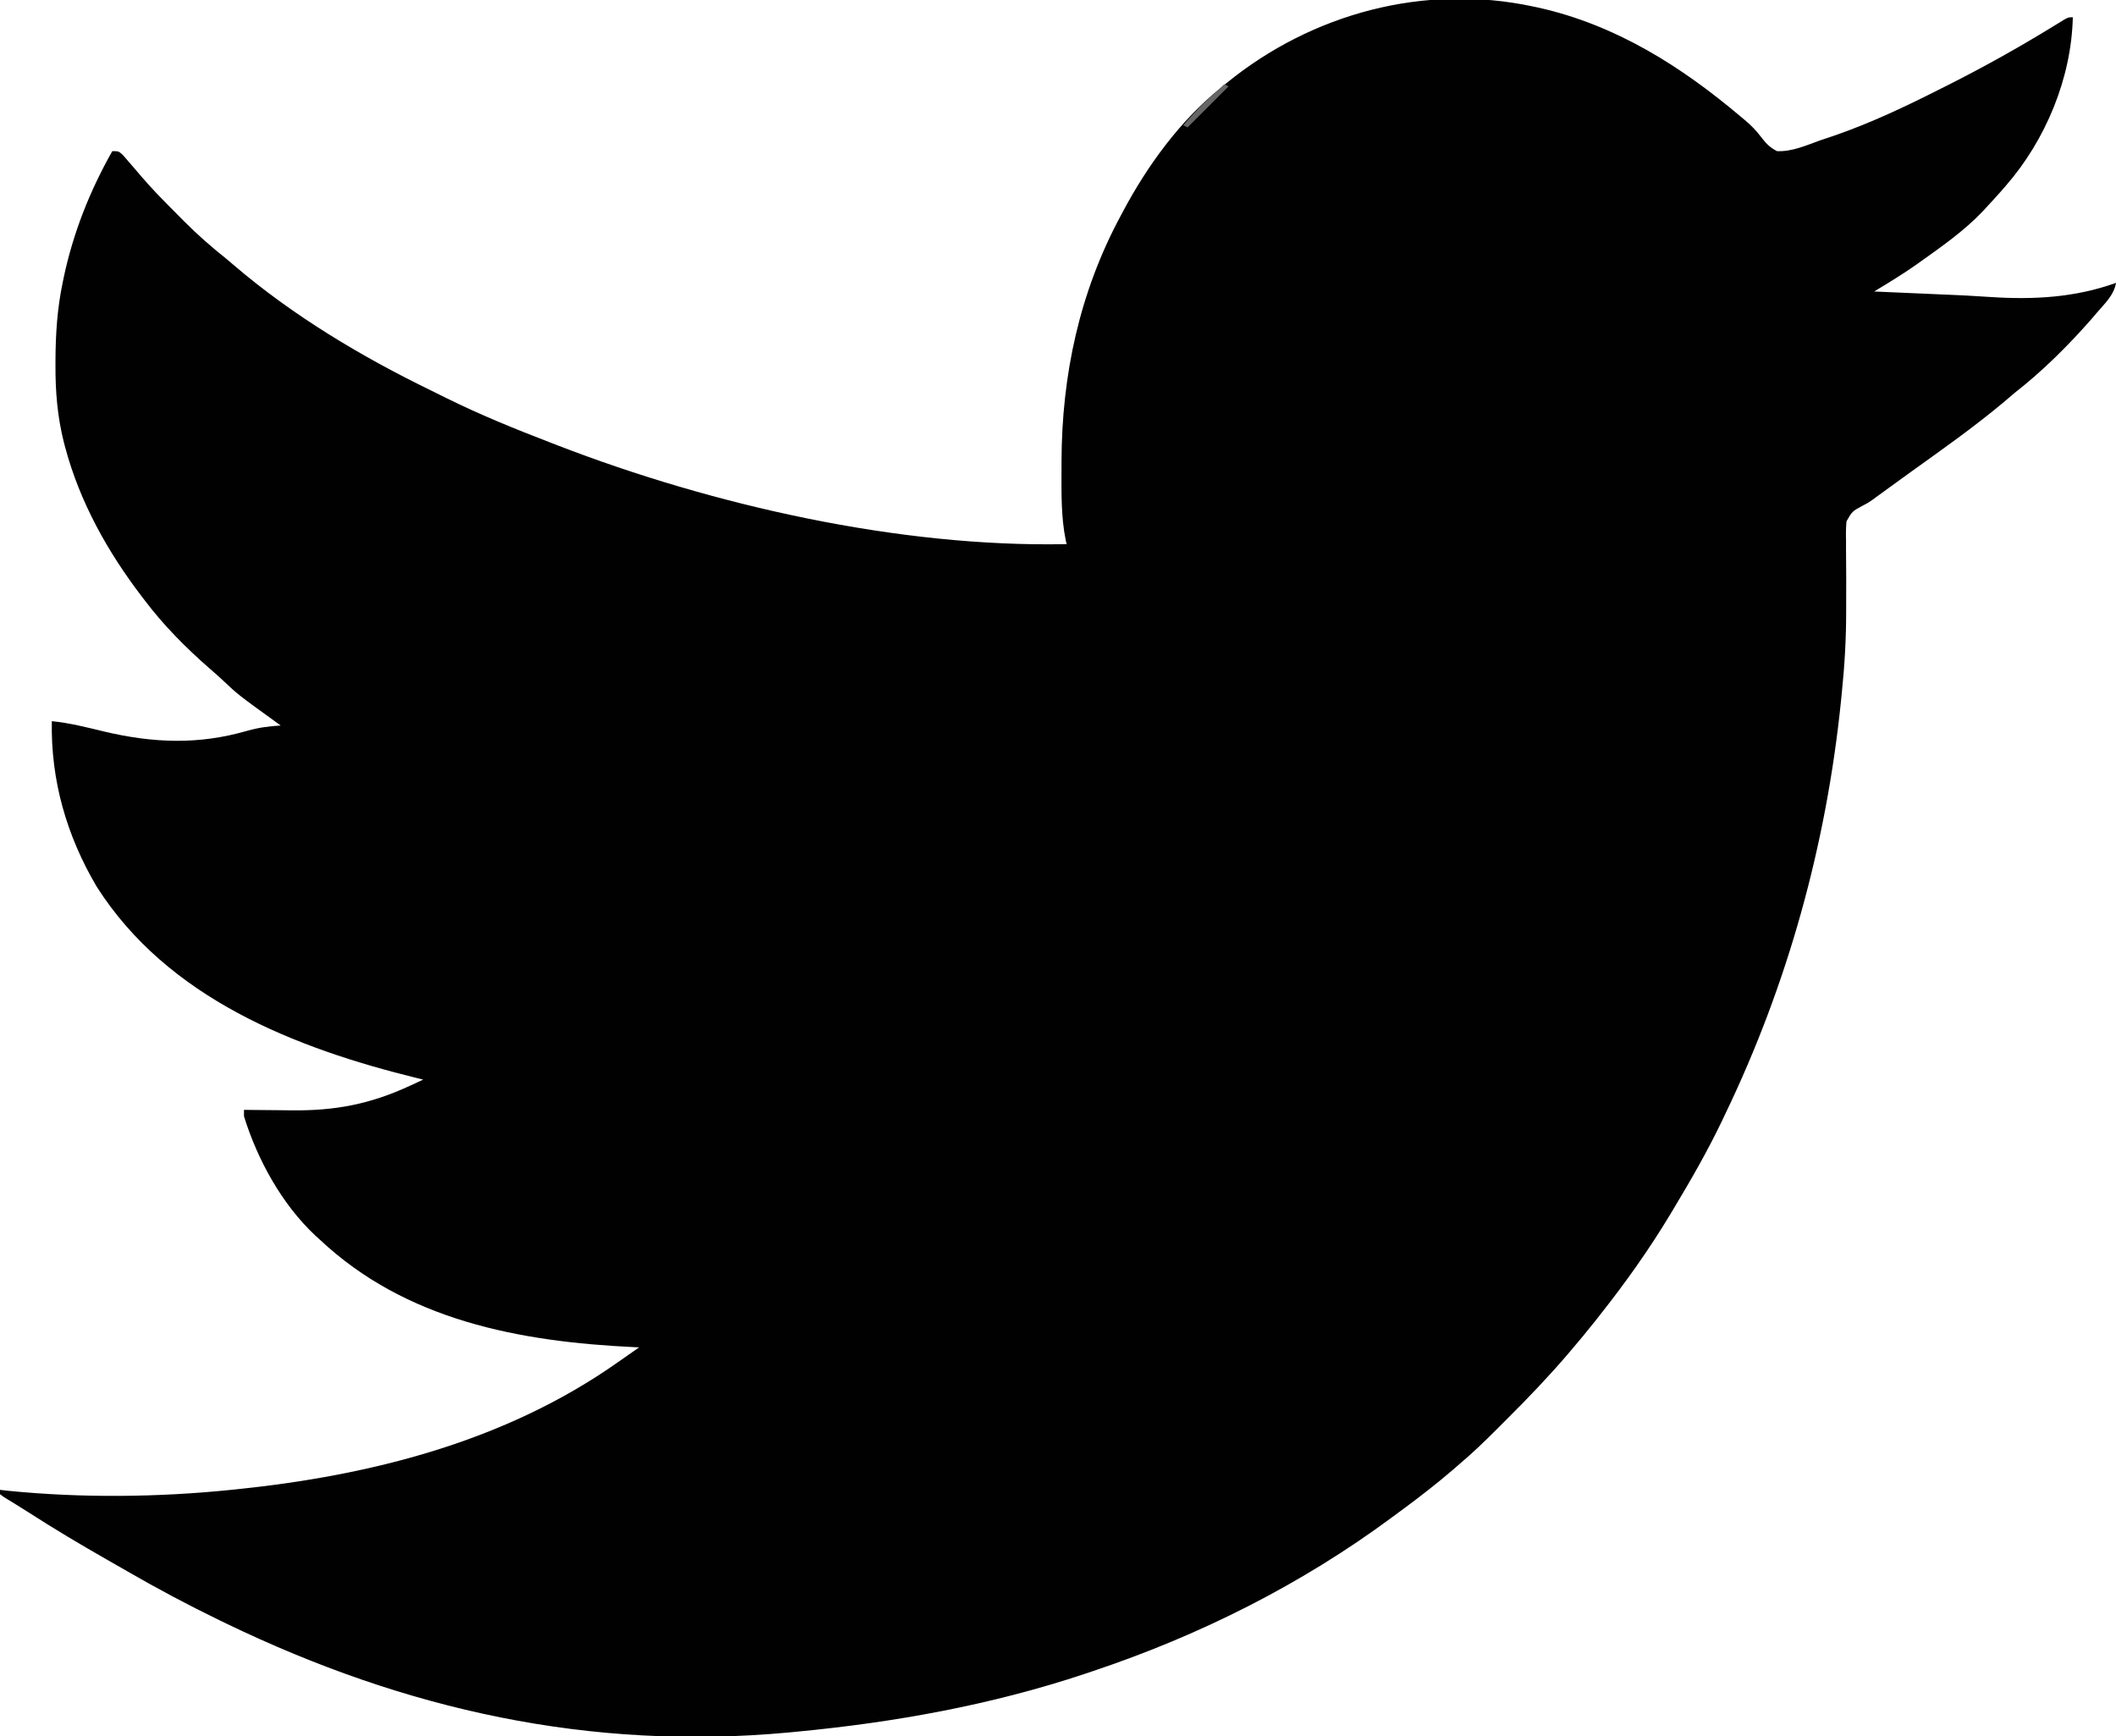 <?xml version="1.0" encoding="UTF-8"?>
<svg version="1.1" xmlns="http://www.w3.org/2000/svg" width="980" height="804">
<path d="M0 0 C1.172 0.249 1.172 0.249 2.367 0.504 C38.175 8.44 68.605 27.683 96.25 51.062 C96.842 51.554 97.434 52.046 98.045 52.552 C100.882 54.958 103.129 57.169 105.398 60.156 C107.798 63.288 109.477 65.199 113 67 C119.889 67.324 126.639 64.292 133 62 C135.093 61.297 137.187 60.595 139.281 59.895 C156.52 53.954 172.768 46.219 189 38 C190.096 37.449 191.192 36.898 192.322 36.331 C208.883 27.983 225.032 18.957 240.84 9.257 C241.74 8.707 242.64 8.157 243.566 7.59 C244.372 7.092 245.177 6.595 246.006 6.082 C248 5 248 5 250 5 C249.358 33.198 237.409 61.865 219 83 C217.902 84.263 217.902 84.263 216.781 85.551 C214.553 88.065 212.289 90.54 210 93 C209.388 93.666 208.775 94.333 208.145 95.02 C199.644 103.919 189.432 111.074 179.438 118.188 C178.79 118.65 178.143 119.112 177.477 119.589 C171.168 124.021 164.588 128.002 158 132 C159.279 132.055 160.559 132.111 161.877 132.168 C166.7 132.377 171.524 132.588 176.347 132.8 C178.42 132.89 180.494 132.98 182.567 133.07 C202.314 133.924 202.314 133.924 211.938 134.555 C231.816 135.848 251.065 134.838 270 128 C269.055 133.75 264.652 137.696 261 142 C260.06 143.11 260.06 143.11 259.102 144.242 C248.1 156.809 236.173 168.73 223 179 C221.184 180.538 219.372 182.08 217.562 183.625 C204.029 194.917 189.572 205.108 175.257 215.376 C172.897 217.074 170.544 218.78 168.191 220.488 C167.396 221.066 166.6 221.643 165.78 222.238 C164.277 223.328 162.776 224.419 161.275 225.512 C160.585 226.012 159.895 226.512 159.184 227.027 C158.547 227.498 157.911 227.969 157.255 228.454 C155 230 155 230 152.659 231.202 C147.819 233.808 147.819 233.808 145.187 238.429 C144.893 241.458 144.884 244.372 144.973 247.414 C144.967 249.086 144.967 249.086 144.961 250.791 C144.957 253.171 144.974 255.551 145.009 257.93 C145.081 262.883 145.055 267.835 145.036 272.789 C145.028 275.225 145.025 277.662 145.027 280.098 C145.039 292.807 144.309 305.358 143 318 C142.878 319.226 142.756 320.452 142.63 321.715 C135.825 388.273 118.011 452.691 89 513 C88.597 513.847 88.195 514.695 87.78 515.568 C80.979 529.841 73.143 543.454 65 557 C64.546 557.758 64.093 558.516 63.625 559.297 C53.83 575.58 42.796 591.11 31 606 C30.025 607.247 30.025 607.247 29.031 608.52 C25.188 613.394 21.215 618.152 17.188 622.875 C16.738 623.403 16.289 623.932 15.827 624.476 C7.136 634.599 -2.051 644.217 -11.499 653.629 C-13.2 655.325 -14.896 657.027 -16.592 658.729 C-22.225 664.366 -27.902 669.861 -34 675 C-35.022 675.888 -36.043 676.778 -37.062 677.668 C-44.757 684.267 -52.698 690.441 -60.87 696.437 C-62.303 697.488 -63.733 698.544 -65.161 699.603 C-107.239 730.8 -154.384 754.438 -204 771 C-205.131 771.381 -206.263 771.762 -207.428 772.155 C-250.74 786.604 -295.624 794.689 -341 799 C-342.218 799.119 -343.437 799.237 -344.692 799.359 C-436.714 807.903 -522.121 788.963 -605 749 C-606.62 748.219 -606.62 748.219 -608.272 747.422 C-622.82 740.364 -637.02 732.822 -651.014 724.724 C-654.184 722.894 -657.365 721.081 -660.547 719.27 C-672.901 712.219 -685.082 704.974 -697.033 697.259 C-698.88 696.077 -700.74 694.92 -702.609 693.773 C-704.133 692.834 -704.133 692.834 -705.688 691.875 C-706.962 691.098 -706.962 691.098 -708.262 690.305 C-709.122 689.659 -709.122 689.659 -710 689 C-710 688.34 -710 687.68 -710 687 C-708.715 687.144 -707.43 687.289 -706.105 687.438 C-672.158 690.817 -636.928 690.46 -603 687 C-602.353 686.934 -601.706 686.869 -601.039 686.801 C-538.456 680.412 -476.081 664.676 -424 628 C-422.193 626.735 -420.386 625.471 -418.578 624.207 C-417.052 623.138 -415.526 622.069 -414 621 C-414.772 620.966 -415.543 620.931 -416.338 620.896 C-469.335 618.381 -522.105 608.584 -562 571 C-562.664 570.401 -563.328 569.801 -564.012 569.184 C-579.498 554.64 -590.74 534.14 -597 514 C-597 513.01 -597 512.02 -597 511 C-595.877 511.016 -594.755 511.031 -593.598 511.048 C-589.347 511.103 -585.095 511.137 -580.844 511.165 C-579.02 511.18 -577.196 511.2 -575.372 511.226 C-555.063 511.512 -538.667 508.435 -520.109 499.832 C-518.959 499.299 -517.809 498.767 -516.624 498.218 C-515.758 497.816 -514.892 497.414 -514 497 C-514.803 496.805 -515.606 496.61 -516.433 496.408 C-573.431 482.433 -632.276 459.322 -665.188 407.688 C-679.12 384.096 -686.533 358.502 -686 331 C-677.817 331.807 -669.974 333.81 -661.994 335.74 C-639.073 341.177 -618.083 342.018 -595.348 335.41 C-590.258 333.955 -585.274 333.326 -580 333 C-580.523 332.623 -581.046 332.246 -581.585 331.858 C-599.753 318.728 -599.753 318.728 -606.699 312.16 C-608.675 310.305 -610.69 308.532 -612.742 306.762 C-623.739 297.173 -634.213 286.662 -643 275 C-643.424 274.447 -643.849 273.893 -644.286 273.323 C-660.094 252.675 -672.99 229.603 -679.75 204.375 C-679.949 203.636 -680.148 202.897 -680.352 202.135 C-683.403 190.153 -684.377 178.329 -684.312 166 C-684.311 165.278 -684.309 164.557 -684.307 163.813 C-684.256 151.676 -683.481 139.902 -681 128 C-680.834 127.189 -680.667 126.378 -680.496 125.542 C-676.078 104.702 -668.439 85.525 -658 67 C-655 67 -655 67 -652.984 68.906 C-652.247 69.762 -651.51 70.618 -650.75 71.5 C-650.023 72.335 -649.296 73.171 -648.547 74.031 C-647.207 75.593 -645.868 77.156 -644.538 78.727 C-639.692 84.376 -634.511 89.676 -629.25 94.936 C-627.761 96.426 -626.281 97.925 -624.801 99.424 C-618.527 105.734 -611.972 111.457 -605 117 C-603.972 117.863 -602.949 118.732 -601.934 119.609 C-574.549 143.094 -542.622 162.178 -510.238 177.908 C-507.799 179.098 -505.371 180.309 -502.941 181.52 C-487.3 189.236 -471.267 195.752 -455 202 C-453.973 202.399 -452.946 202.799 -451.887 203.21 C-379.926 231.011 -293.49 250.607 -216 249 C-216.14 248.401 -216.28 247.801 -216.424 247.184 C-218.631 236.211 -218.397 225.148 -218.375 214 C-218.374 212.93 -218.373 211.859 -218.372 210.757 C-218.264 170.784 -210.051 132.37 -191 97 C-190.648 96.337 -190.296 95.673 -189.934 94.99 C-178.673 73.839 -163.683 53.156 -145 38 C-143.995 37.169 -142.989 36.337 -141.953 35.48 C-102.36 3.203 -50.36 -10.751 0 0 Z " fill="#010101" transform="translate(710,3)"/>
<path d="M0 0 C0.66 0.33 1.32 0.66 2 1 C-4.27 7.27 -10.54 13.54 -17 20 C-17.66 19.67 -18.32 19.34 -19 19 C-14.155 13.426 -9.288 8.131 -3.629 3.375 C-1.891 1.947 -1.891 1.947 0 0 Z " fill="#666666" transform="translate(567,39)"/>
</svg>
